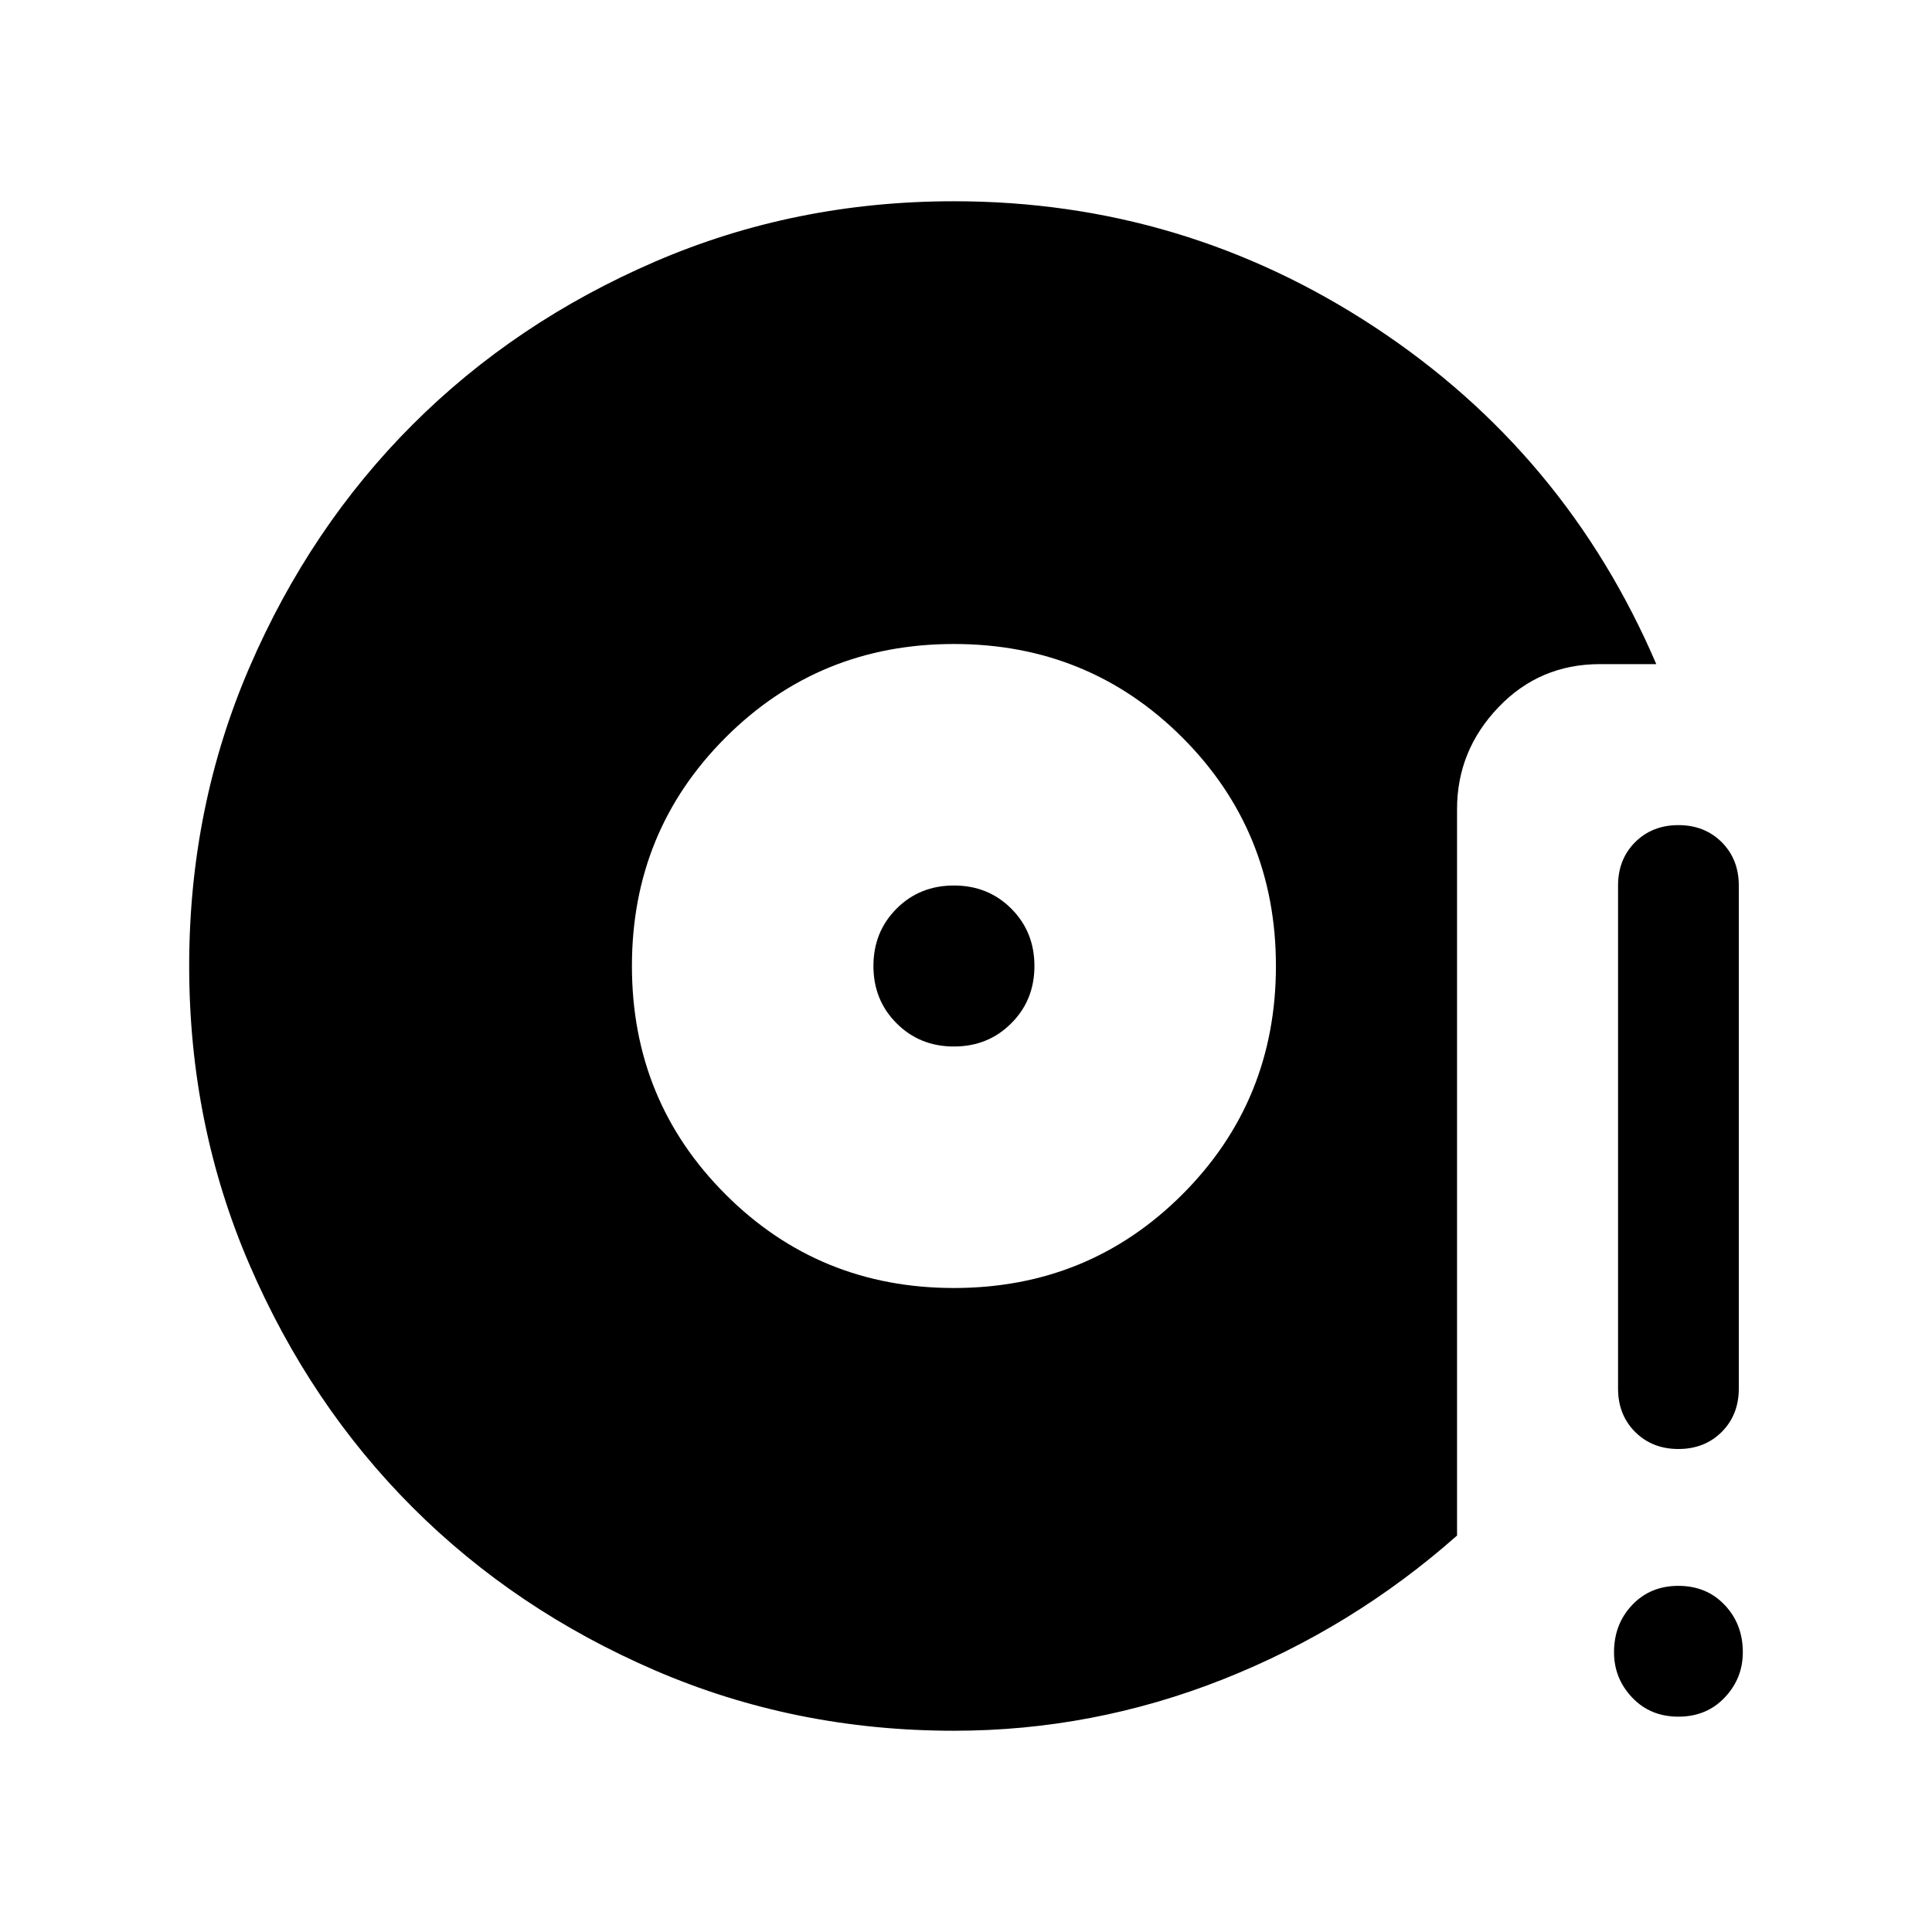 <svg xmlns="http://www.w3.org/2000/svg" height="24" width="24"><path d="M11.85 16q1.675 0 2.838-1.163Q15.85 13.675 15.85 12q0-1.675-1.162-2.838Q13.525 8 11.85 8T9.013 9.162Q7.85 10.325 7.85 12t1.163 2.837Q10.175 16 11.85 16Zm0-3q-.425 0-.712-.288-.288-.287-.288-.712t.288-.713q.287-.287.712-.287t.712.287q.288.288.288.713t-.288.712q-.287.288-.712.288Zm0 8.5q-1.975 0-3.713-.75Q6.4 20 5.125 18.725T3.1 15.712Q2.35 13.975 2.35 12t.75-3.713q.75-1.737 2.025-3.012T8.137 3.25q1.738-.75 3.713-.75 2.85 0 5.225 1.562 2.375 1.563 3.5 4.188h-.7q-.75 0-1.262.537-.513.538-.513 1.263v9.025q-1.3 1.15-2.912 1.788-1.613.637-3.338.637Zm9-3.5q-.325 0-.538-.212-.212-.213-.212-.538V11q0-.325.212-.538.213-.212.538-.212.325 0 .538.212.212.213.212.538v6.25q0 .325-.212.538-.213.212-.538.212Zm0 3.325q-.35 0-.575-.238-.225-.237-.225-.562 0-.35.225-.587.225-.238.575-.238t.575.238q.225.237.225.587 0 .325-.225.562-.225.238-.575.238Z"/></svg>